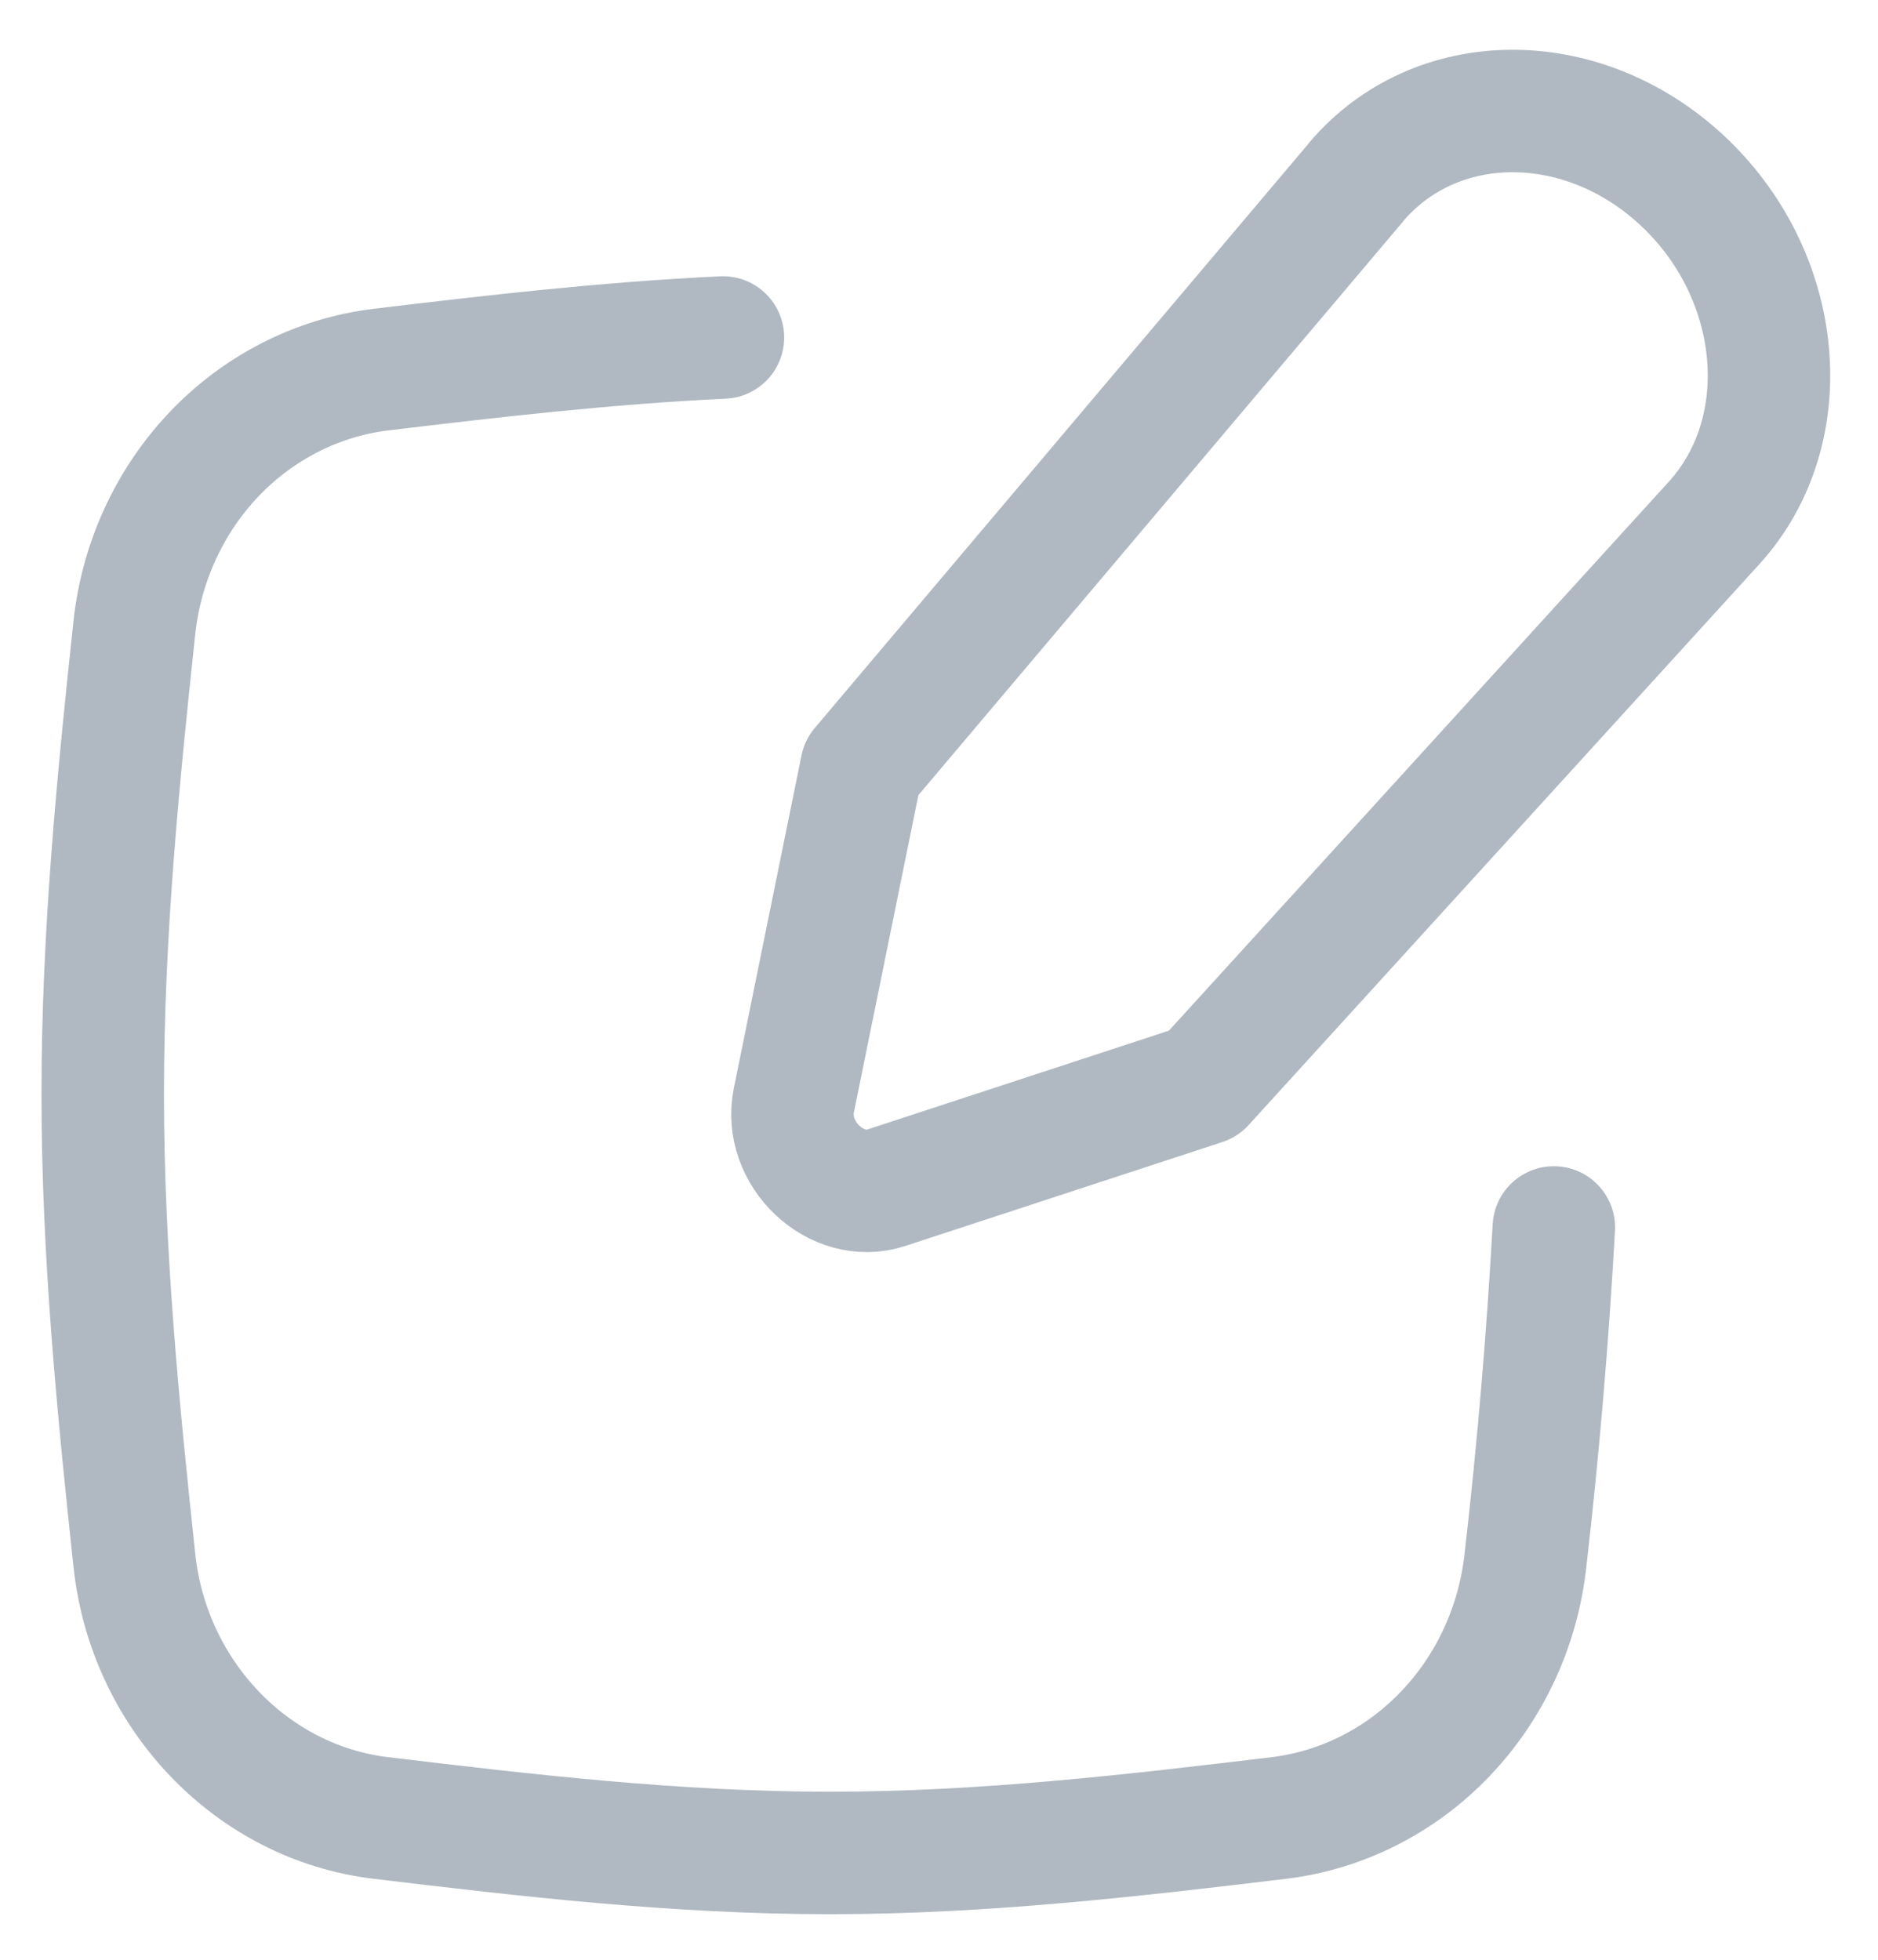 <svg width="23" height="24" viewBox="0 0 23 24" fill="none" xmlns="http://www.w3.org/2000/svg">
<g clip-path="url(#clip0_2663_14459)">
<path d="M8.854 4.133C7.425 4.201 6.025 4.363 4.66 4.527C3.891 4.622 3.174 4.985 2.627 5.557C2.08 6.13 1.734 6.878 1.646 7.681C1.448 9.529 1.258 11.441 1.258 13.395C1.258 15.351 1.448 17.262 1.646 19.112C1.823 20.758 3.083 22.073 4.66 22.263C6.441 22.477 8.281 22.692 10.164 22.692C12.048 22.692 13.888 22.477 15.669 22.263C16.438 22.168 17.153 21.806 17.7 21.234C18.247 20.662 18.593 19.915 18.682 19.112C18.838 17.756 18.954 16.396 19.03 15.032" stroke="#B0B9C2" stroke-width="1.5" stroke-linecap="round" stroke-linejoin="round"/>
<path d="M16.605 2.235L10.551 9.4L9.723 13.472C9.588 14.127 10.244 14.747 10.856 14.545L14.737 13.273L20.99 6.407C22.029 5.267 21.847 3.359 20.59 2.199C19.363 1.067 17.579 1.081 16.605 2.233V2.235Z" stroke="#B0B9C2" stroke-width="1.5" stroke-linecap="round" stroke-linejoin="round"/>
</g>
<defs>
<clipPath id="clip0_2663_14459">
<rect width="23" height="24" fill="white"/>
</clipPath>
</defs>
</svg>
